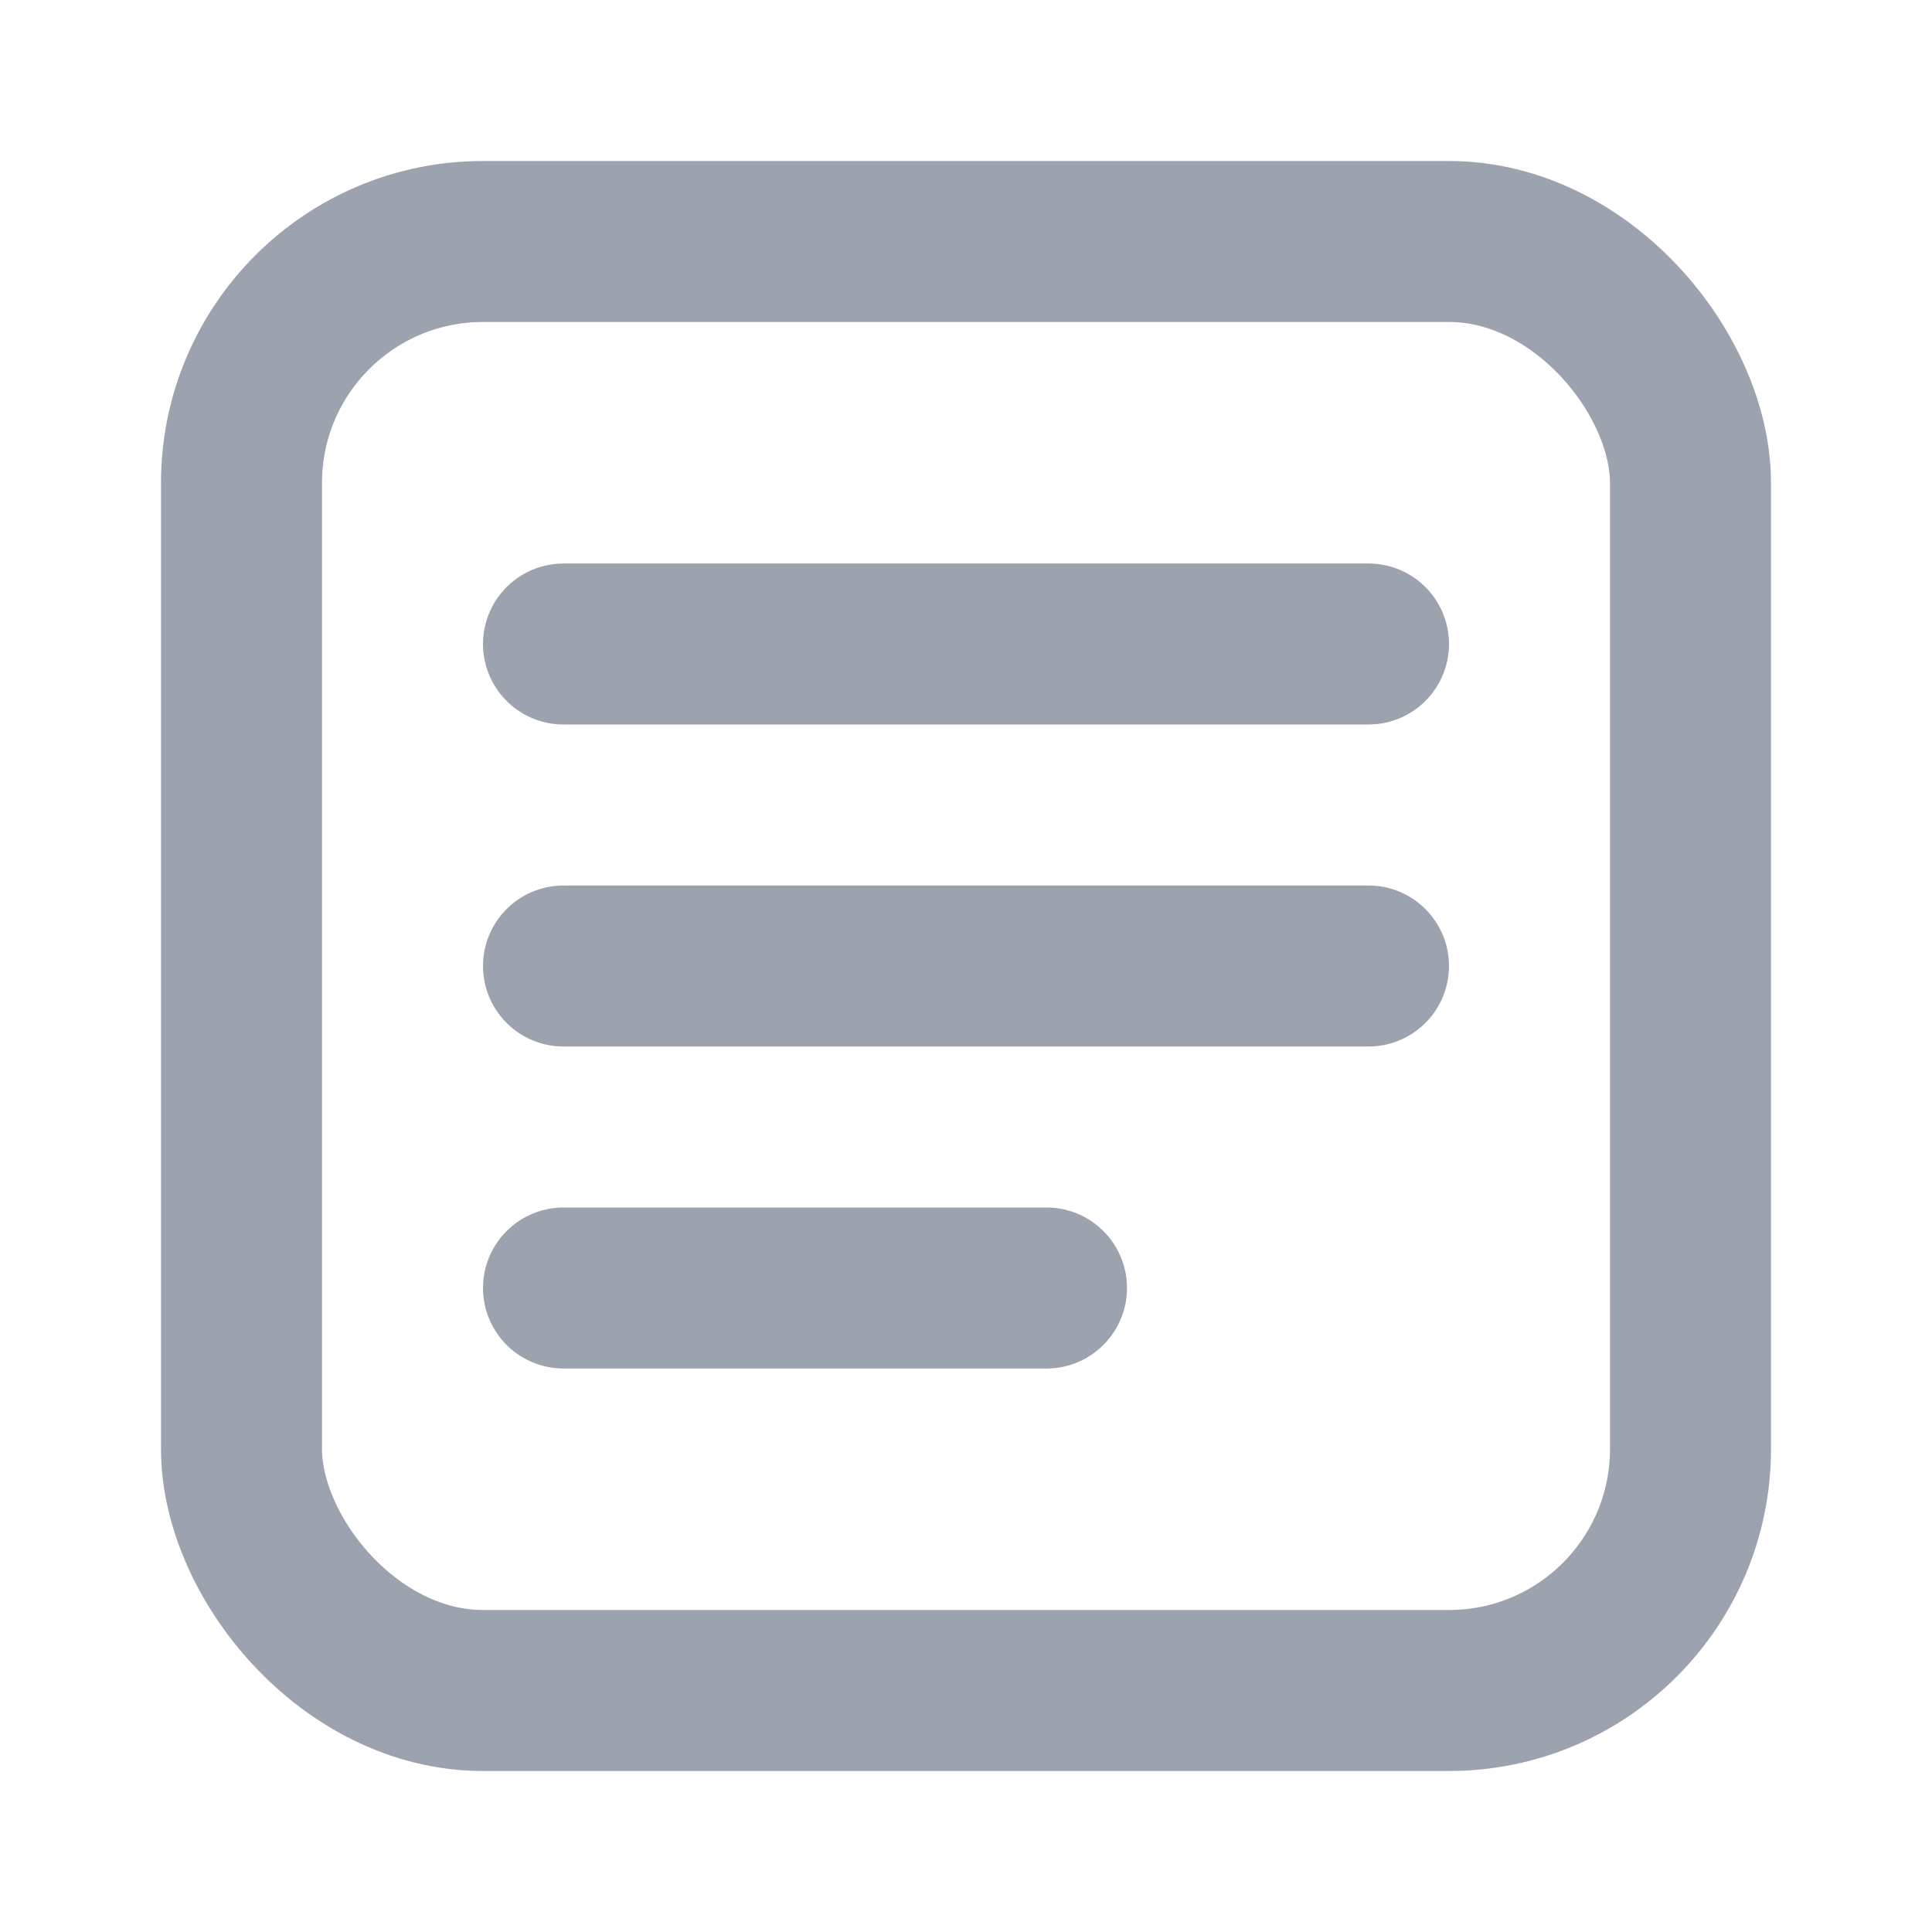 <svg xmlns="http://www.w3.org/2000/svg" width="16" height="16" viewBox="0 0 24 24" fill="none">
  <rect x="3" y="3" width="18" height="18" rx="3" stroke="#9ca3af" stroke-width="2"/>
  <path d="M7 8h10M7 12h10M7 16h6" stroke="#9ca3af" stroke-width="2" stroke-linecap="round"/>
</svg>
